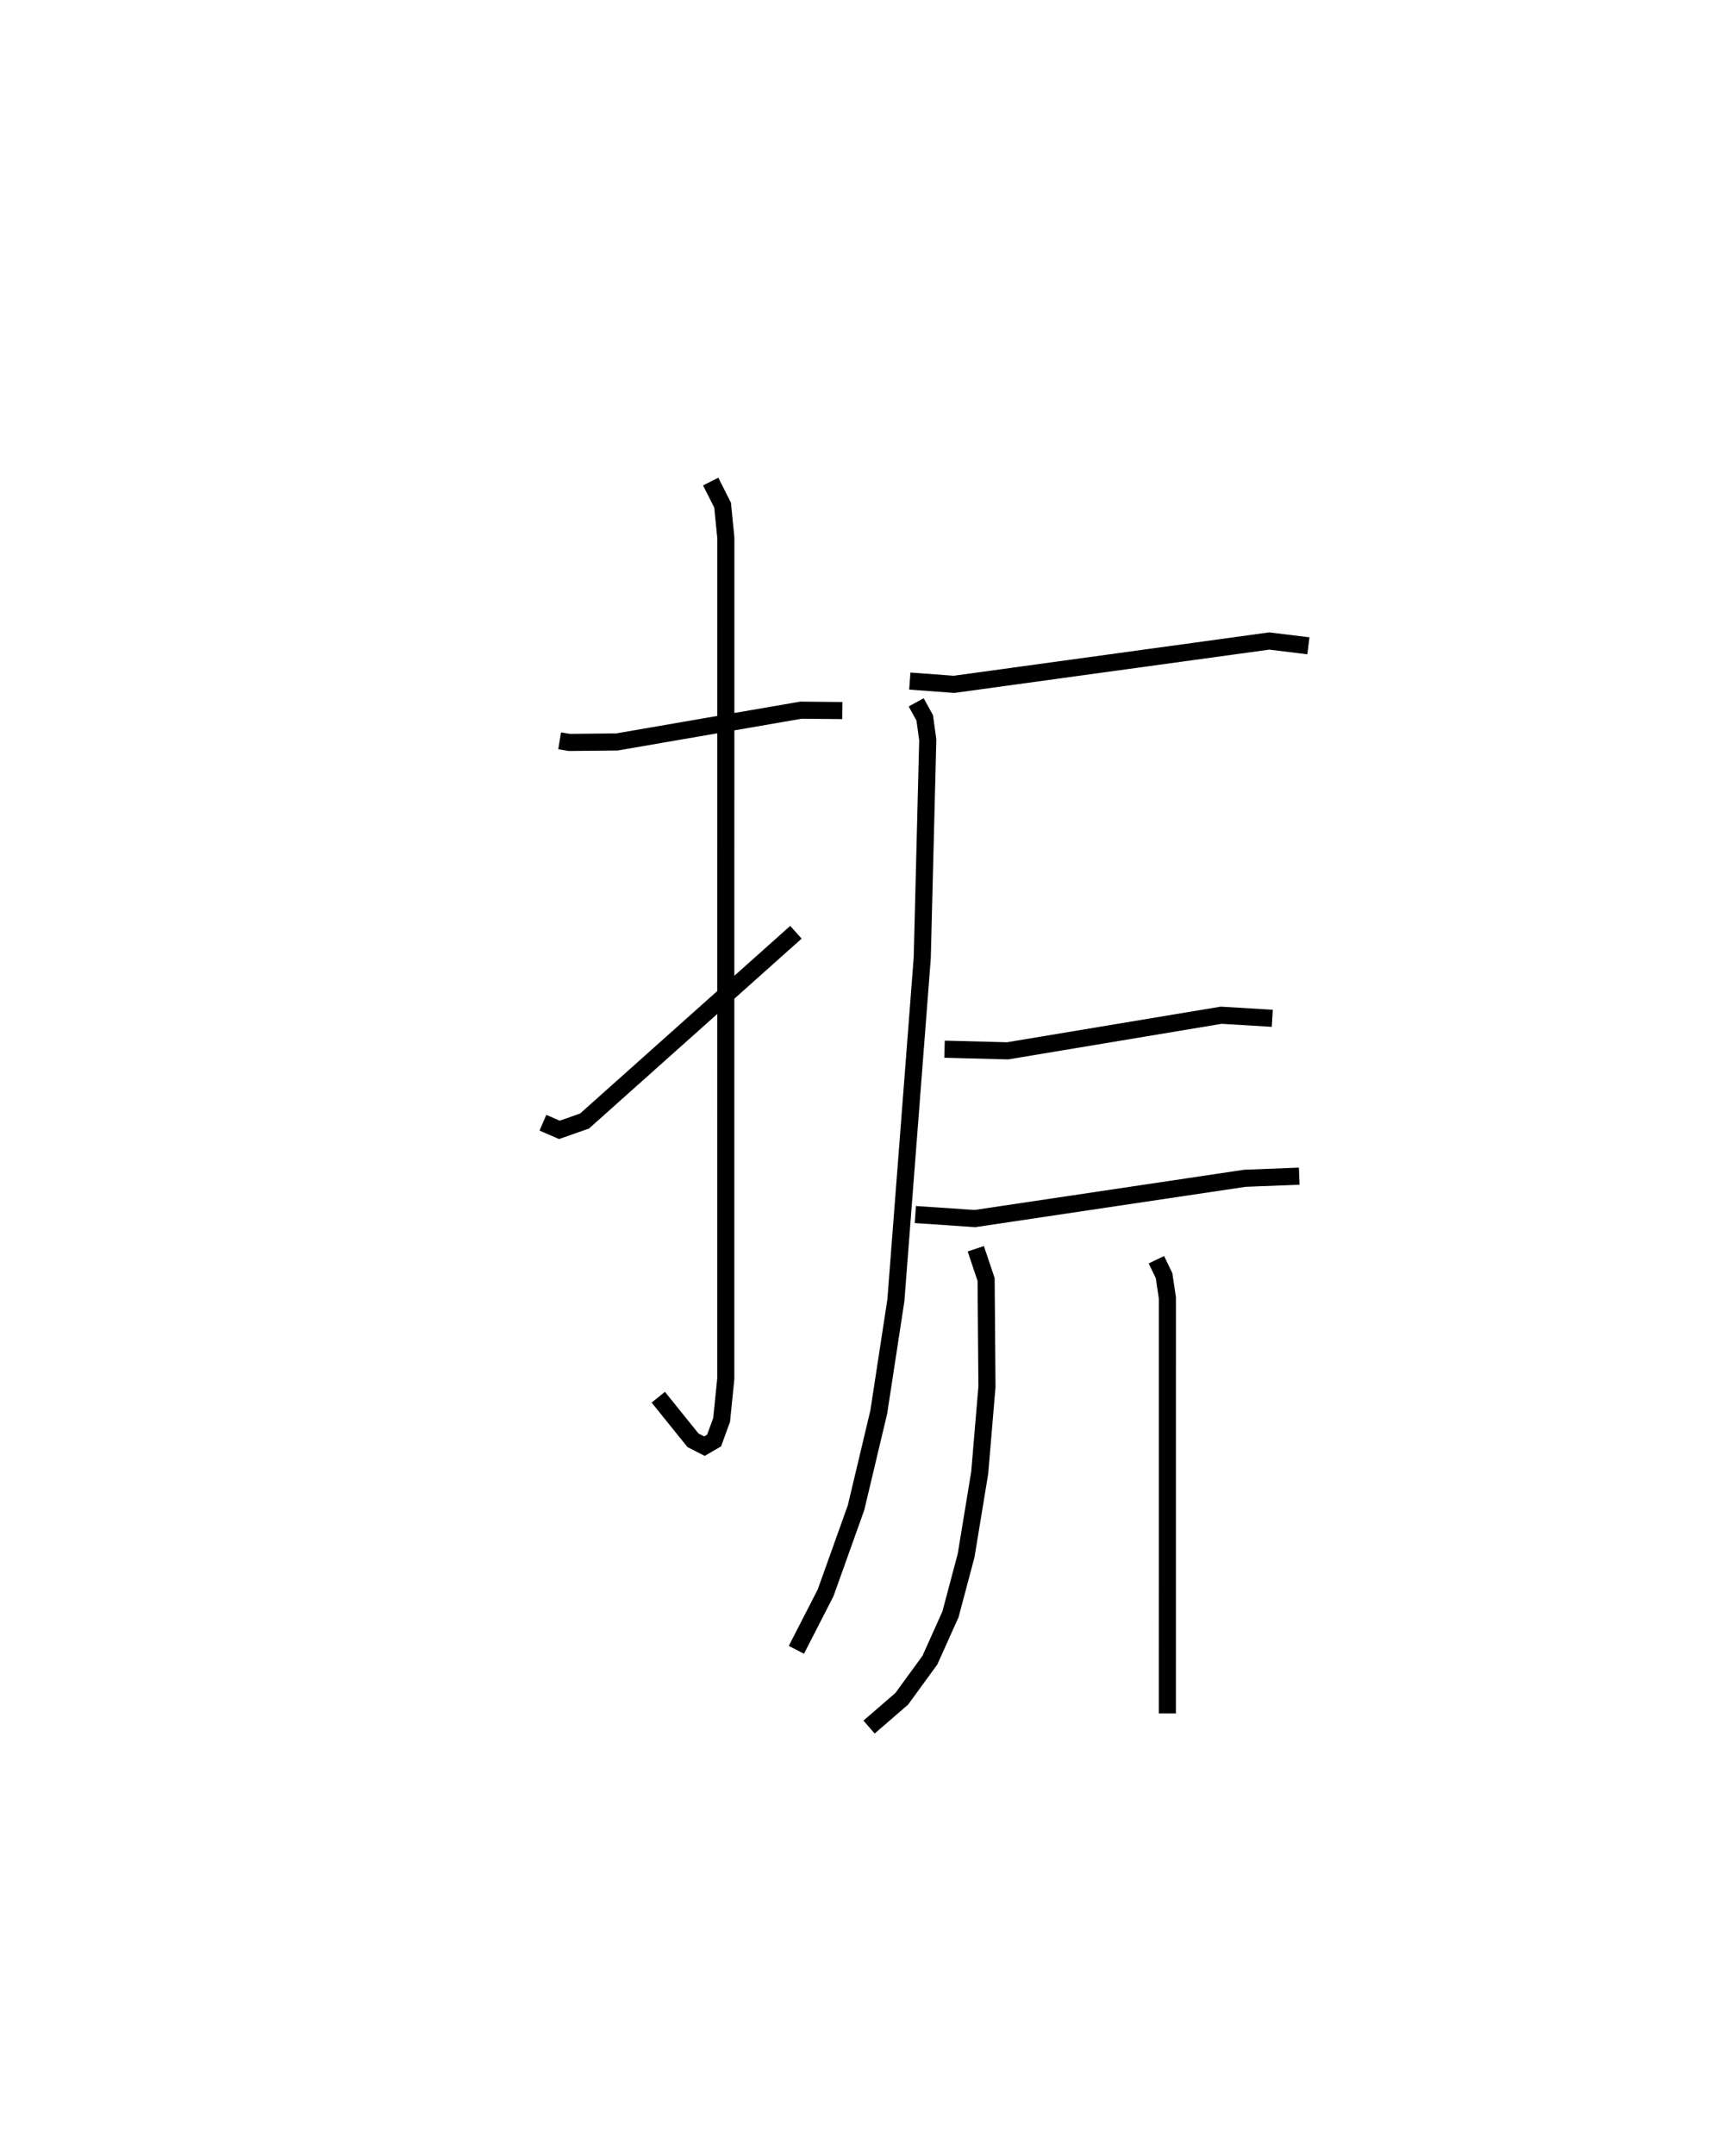 <?xml version="1.0" encoding="utf-8" ?>
<svg baseProfile="full" height="125.956" version="1.1" width="101.491" xmlns="http://www.w3.org/2000/svg" xmlns:ev="http://www.w3.org/2001/xml-events" xmlns:xlink="http://www.w3.org/1999/xlink"><defs /><rect fill="white" height="125.956" width="101.491" x="0" y="0" /><path d="M25,25 m0.0,0.0 m7.718,18.305 l0.572,0.094 2.784,-0.029 l10.754,-1.857 2.418,0.023 m-7.698,-13.386 l0.696,1.378 0.19,1.905 l-0.003,49.165 -0.243,2.404 l-0.441,1.205 -0.563,0.328 l-0.669,-0.342 -2.031,-2.519 m-6.743,-16.045 l0.962,0.417 1.469,-0.515 l12.36,-11.036 m6.657,-14.683 l2.581,0.192 18.434,-2.534 l2.289,0.281 m-22.931,3.305 l0.501,0.911 0.176,1.282 l-0.322,12.746 -0.62,8.056 l-0.922,11.963 -0.999,6.524 l-1.328,5.589 -1.782,4.985 l-1.707,3.328 m8.661,-35.109 l3.685,0.096 12.487,-2.081 l2.988,0.179 m-20.867,11.471 l3.482,0.236 15.784,-2.355 l3.176,-0.124 m-18.908,4.243 l0.603,1.799 0.05,6.264 l-0.424,5.031 -0.795,4.838 l-0.913,3.436 -1.203,2.679 l-1.647,2.261 -1.911,1.653 m16.799,-27.32 l0.448,0.933 0.194,1.3 l-0.002,24.289 " fill="none" stroke="black" stroke-width="1" /></svg>